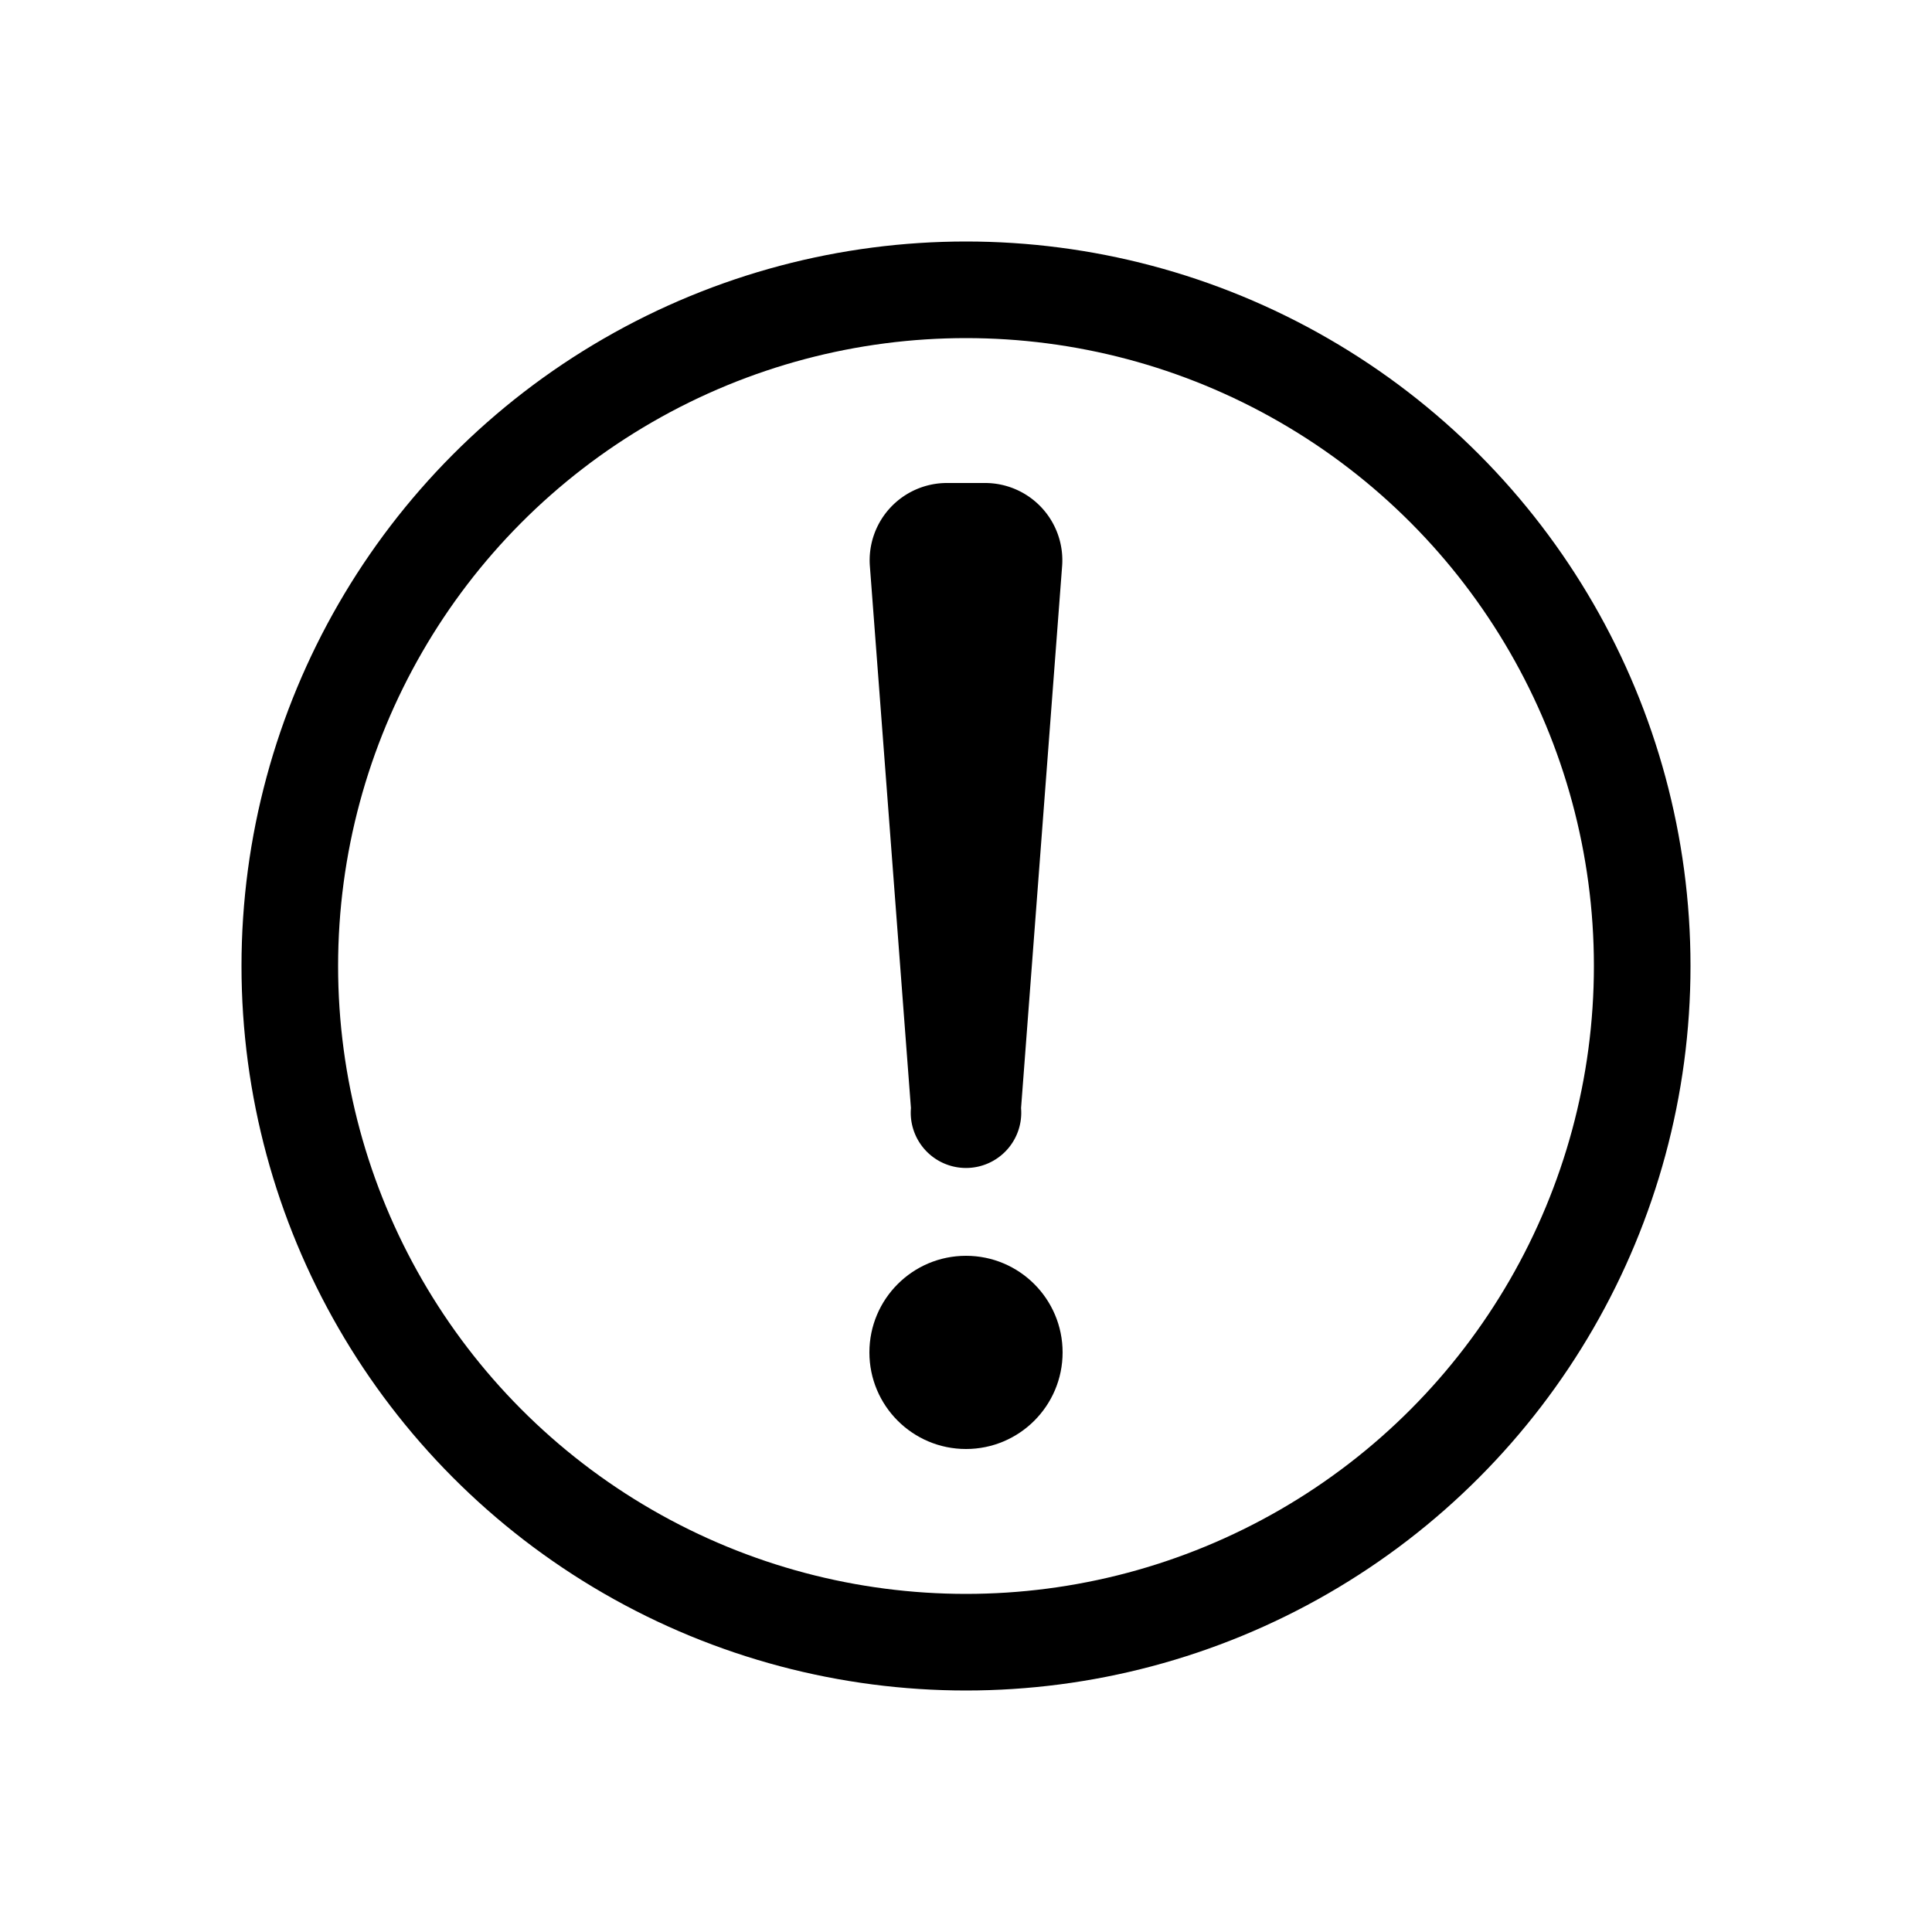 <svg xmlns="http://www.w3.org/2000/svg" width="20" height="20" viewBox="0 0 20 20">
    <g fill="none" fill-rule="evenodd">
        <circle cx="10" cy="10" r="7" stroke="#000"/>
        <circle cx="10" cy="14" r="1" fill="#000"/>
        <path fill="#000" d="M9.802 5h.396a.8.8 0 0 1 .797.86l-.425 5.611a.572.572 0 1 1-1.14 0l-.425-5.61A.8.8 0 0 1 9.802 5z"/>
    </g>
</svg>
